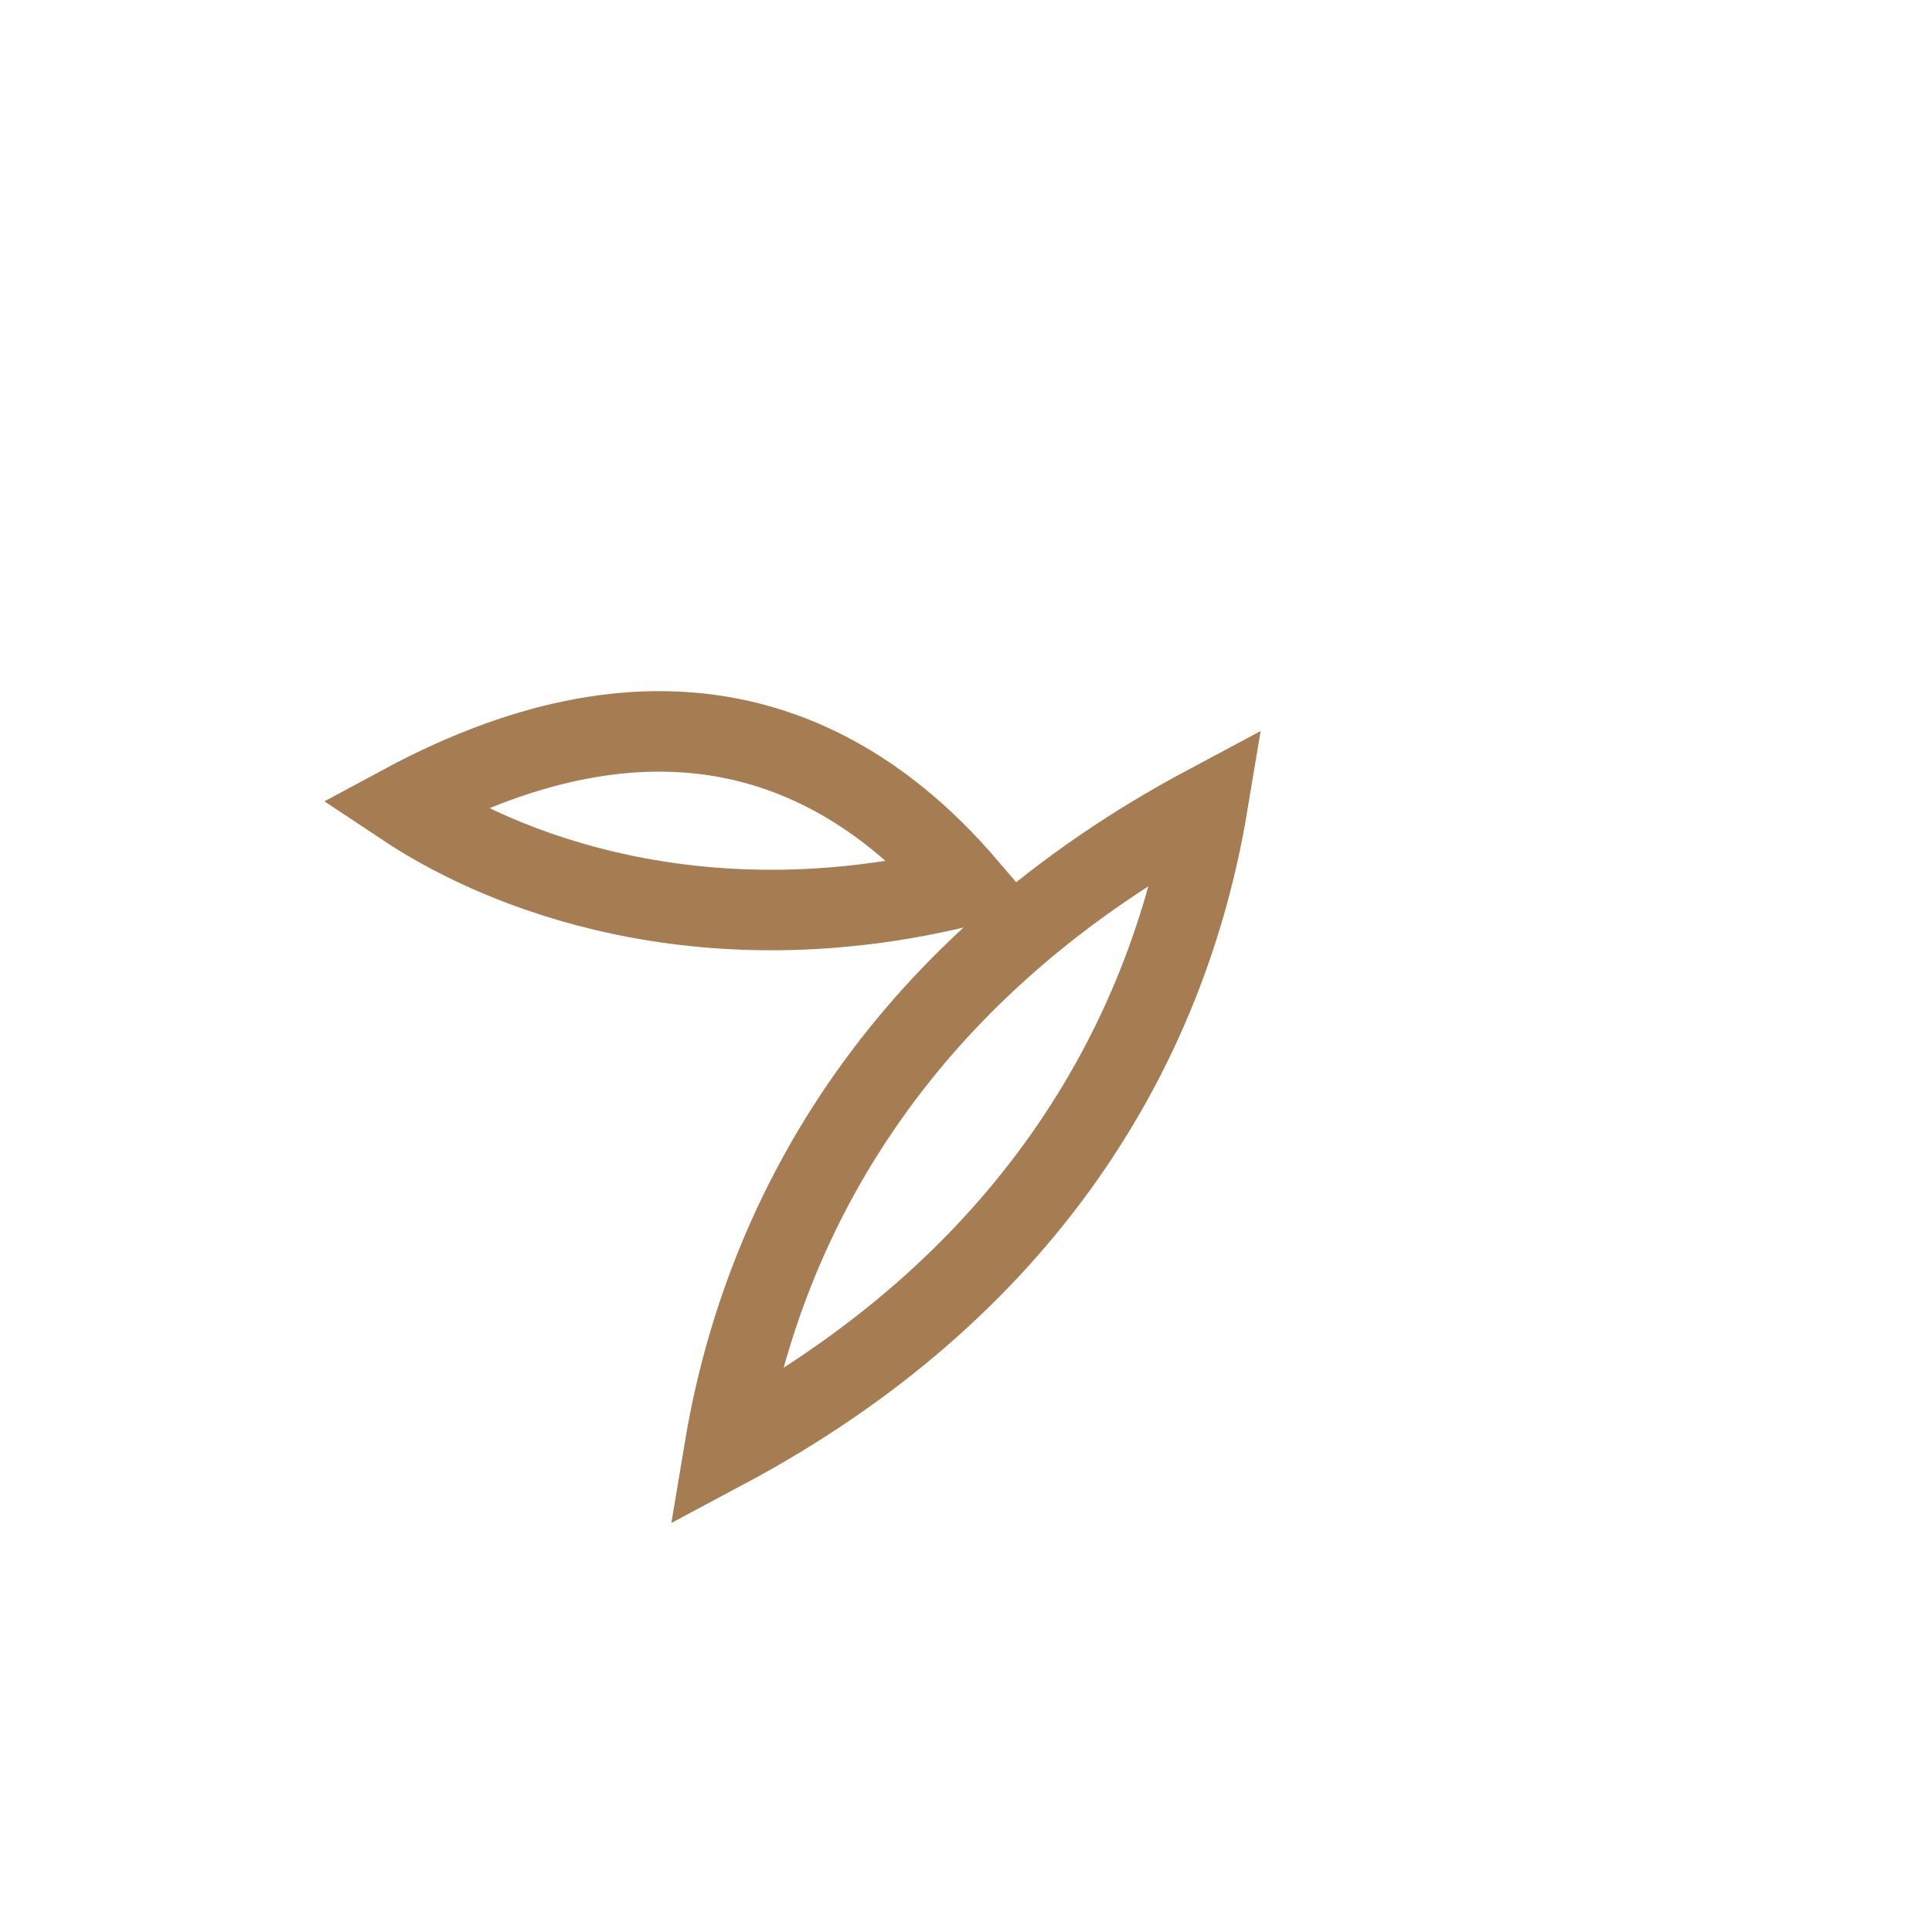 <!-- public/assets/deco-leaf.svg -->
<svg width="48" height="48" viewBox="0 0 48 48" fill="none" xmlns="http://www.w3.org/2000/svg">
    <path d="M18 36C19 30 22.5 24 30 20C29 26 25.5 32 18 36Z" stroke="#a67c52" stroke-width="2" fill="none"/>
    <path d="M10 20C13 22 18 23.5 24 22C21 18.5 16.5 16.5 10 20Z" stroke="#a67c52" stroke-width="2" fill="none"/>
</svg>
